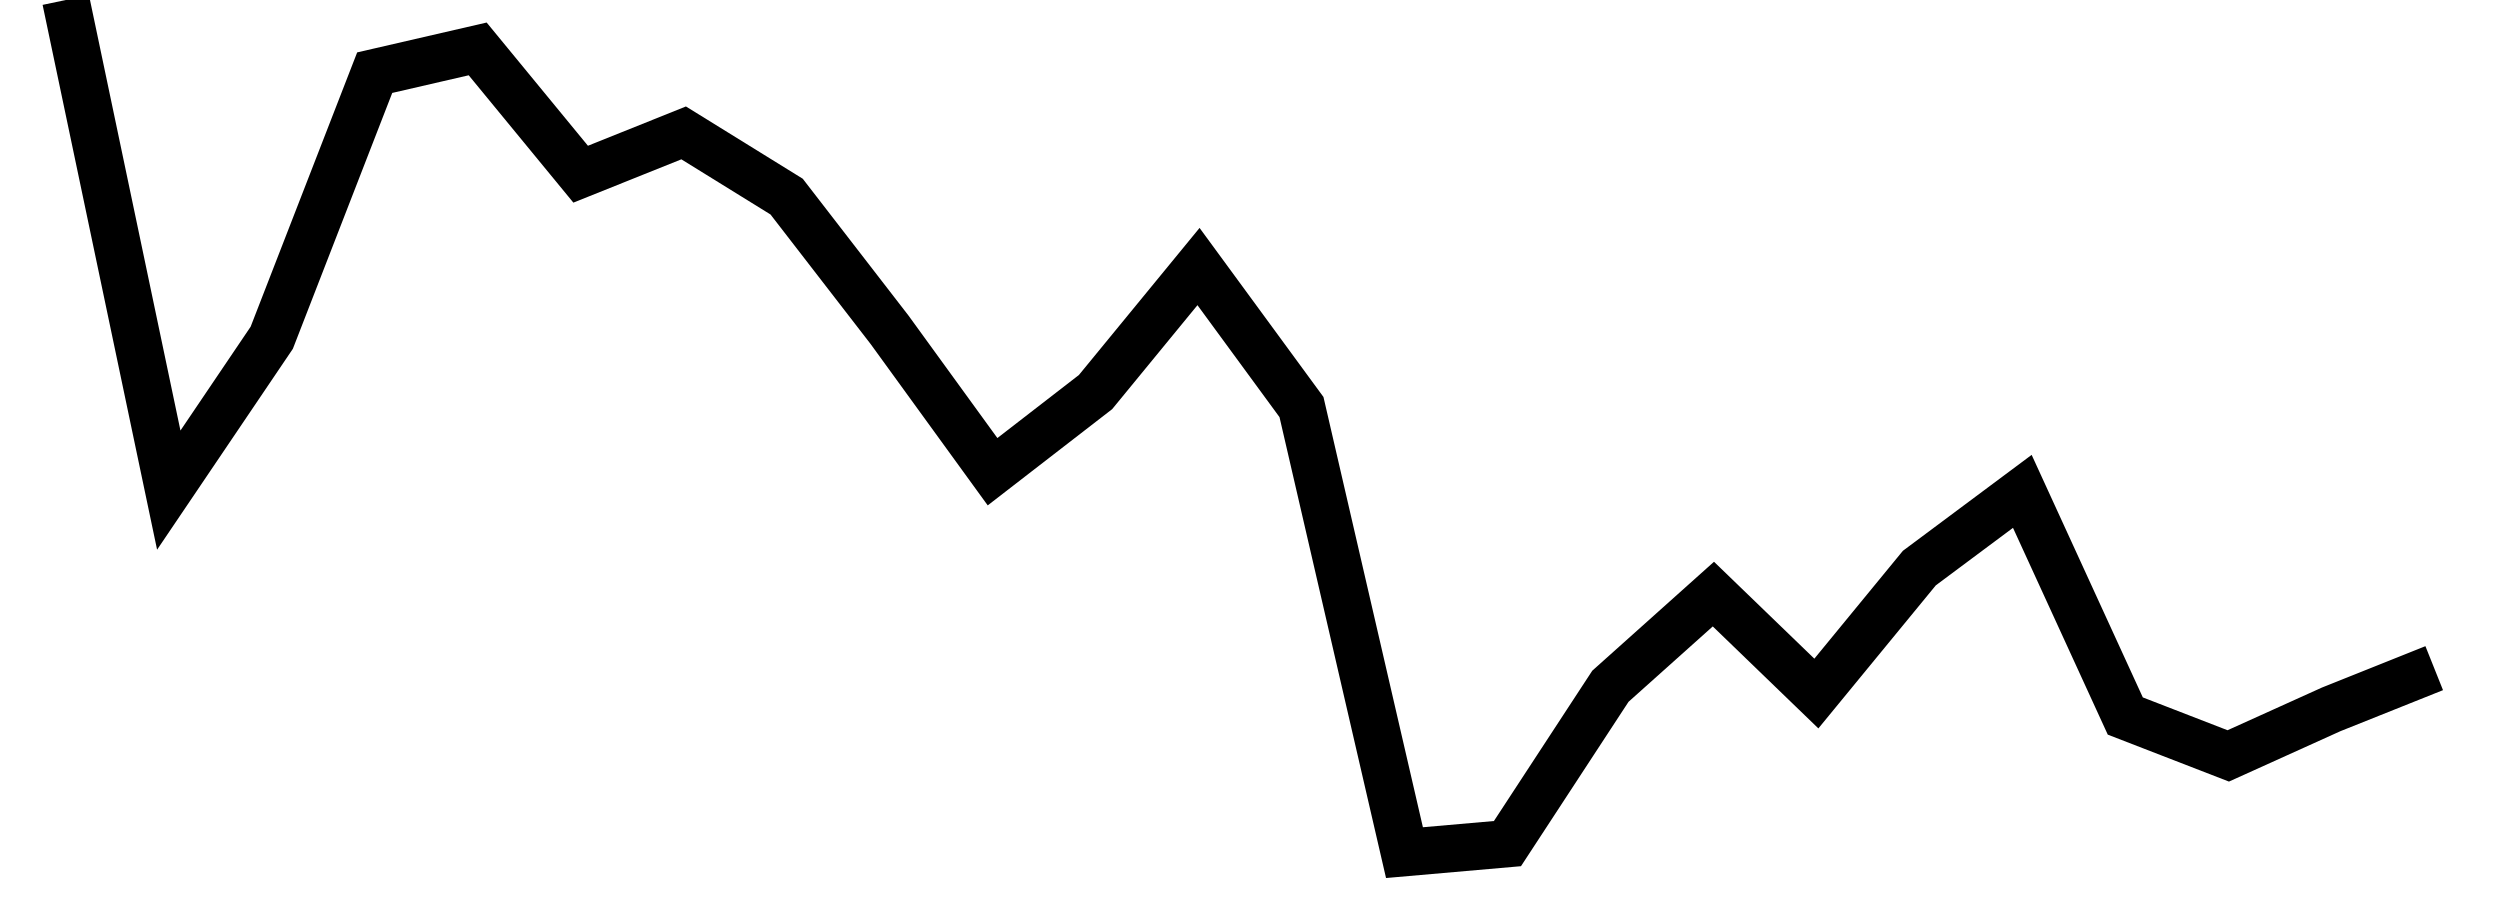 <svg width="100" height="36" stroke="hsla(355, 100%, 50%, 1)" stroke-width="2" fill="none" xmlns="http://www.w3.org/2000/svg" viewBox="0 0 100 38"><path d="M0,0 L4.348,20.694 L8.696,14.261 L13.043,3.068 L17.391,2.065 L21.739,7.355 L26.087,5.611 L30.435,8.301 L34.783,13.927 L39.13,19.917 L43.478,16.554 L47.826,11.254 L52.174,17.187 L56.522,36 L60.87,35.619 L65.217,28.975 L69.565,25.084 L73.913,29.283 L78.261,23.986 L82.609,20.746 L86.957,30.232 L91.304,31.916 L95.652,29.95 L100,28.211"></path></svg>